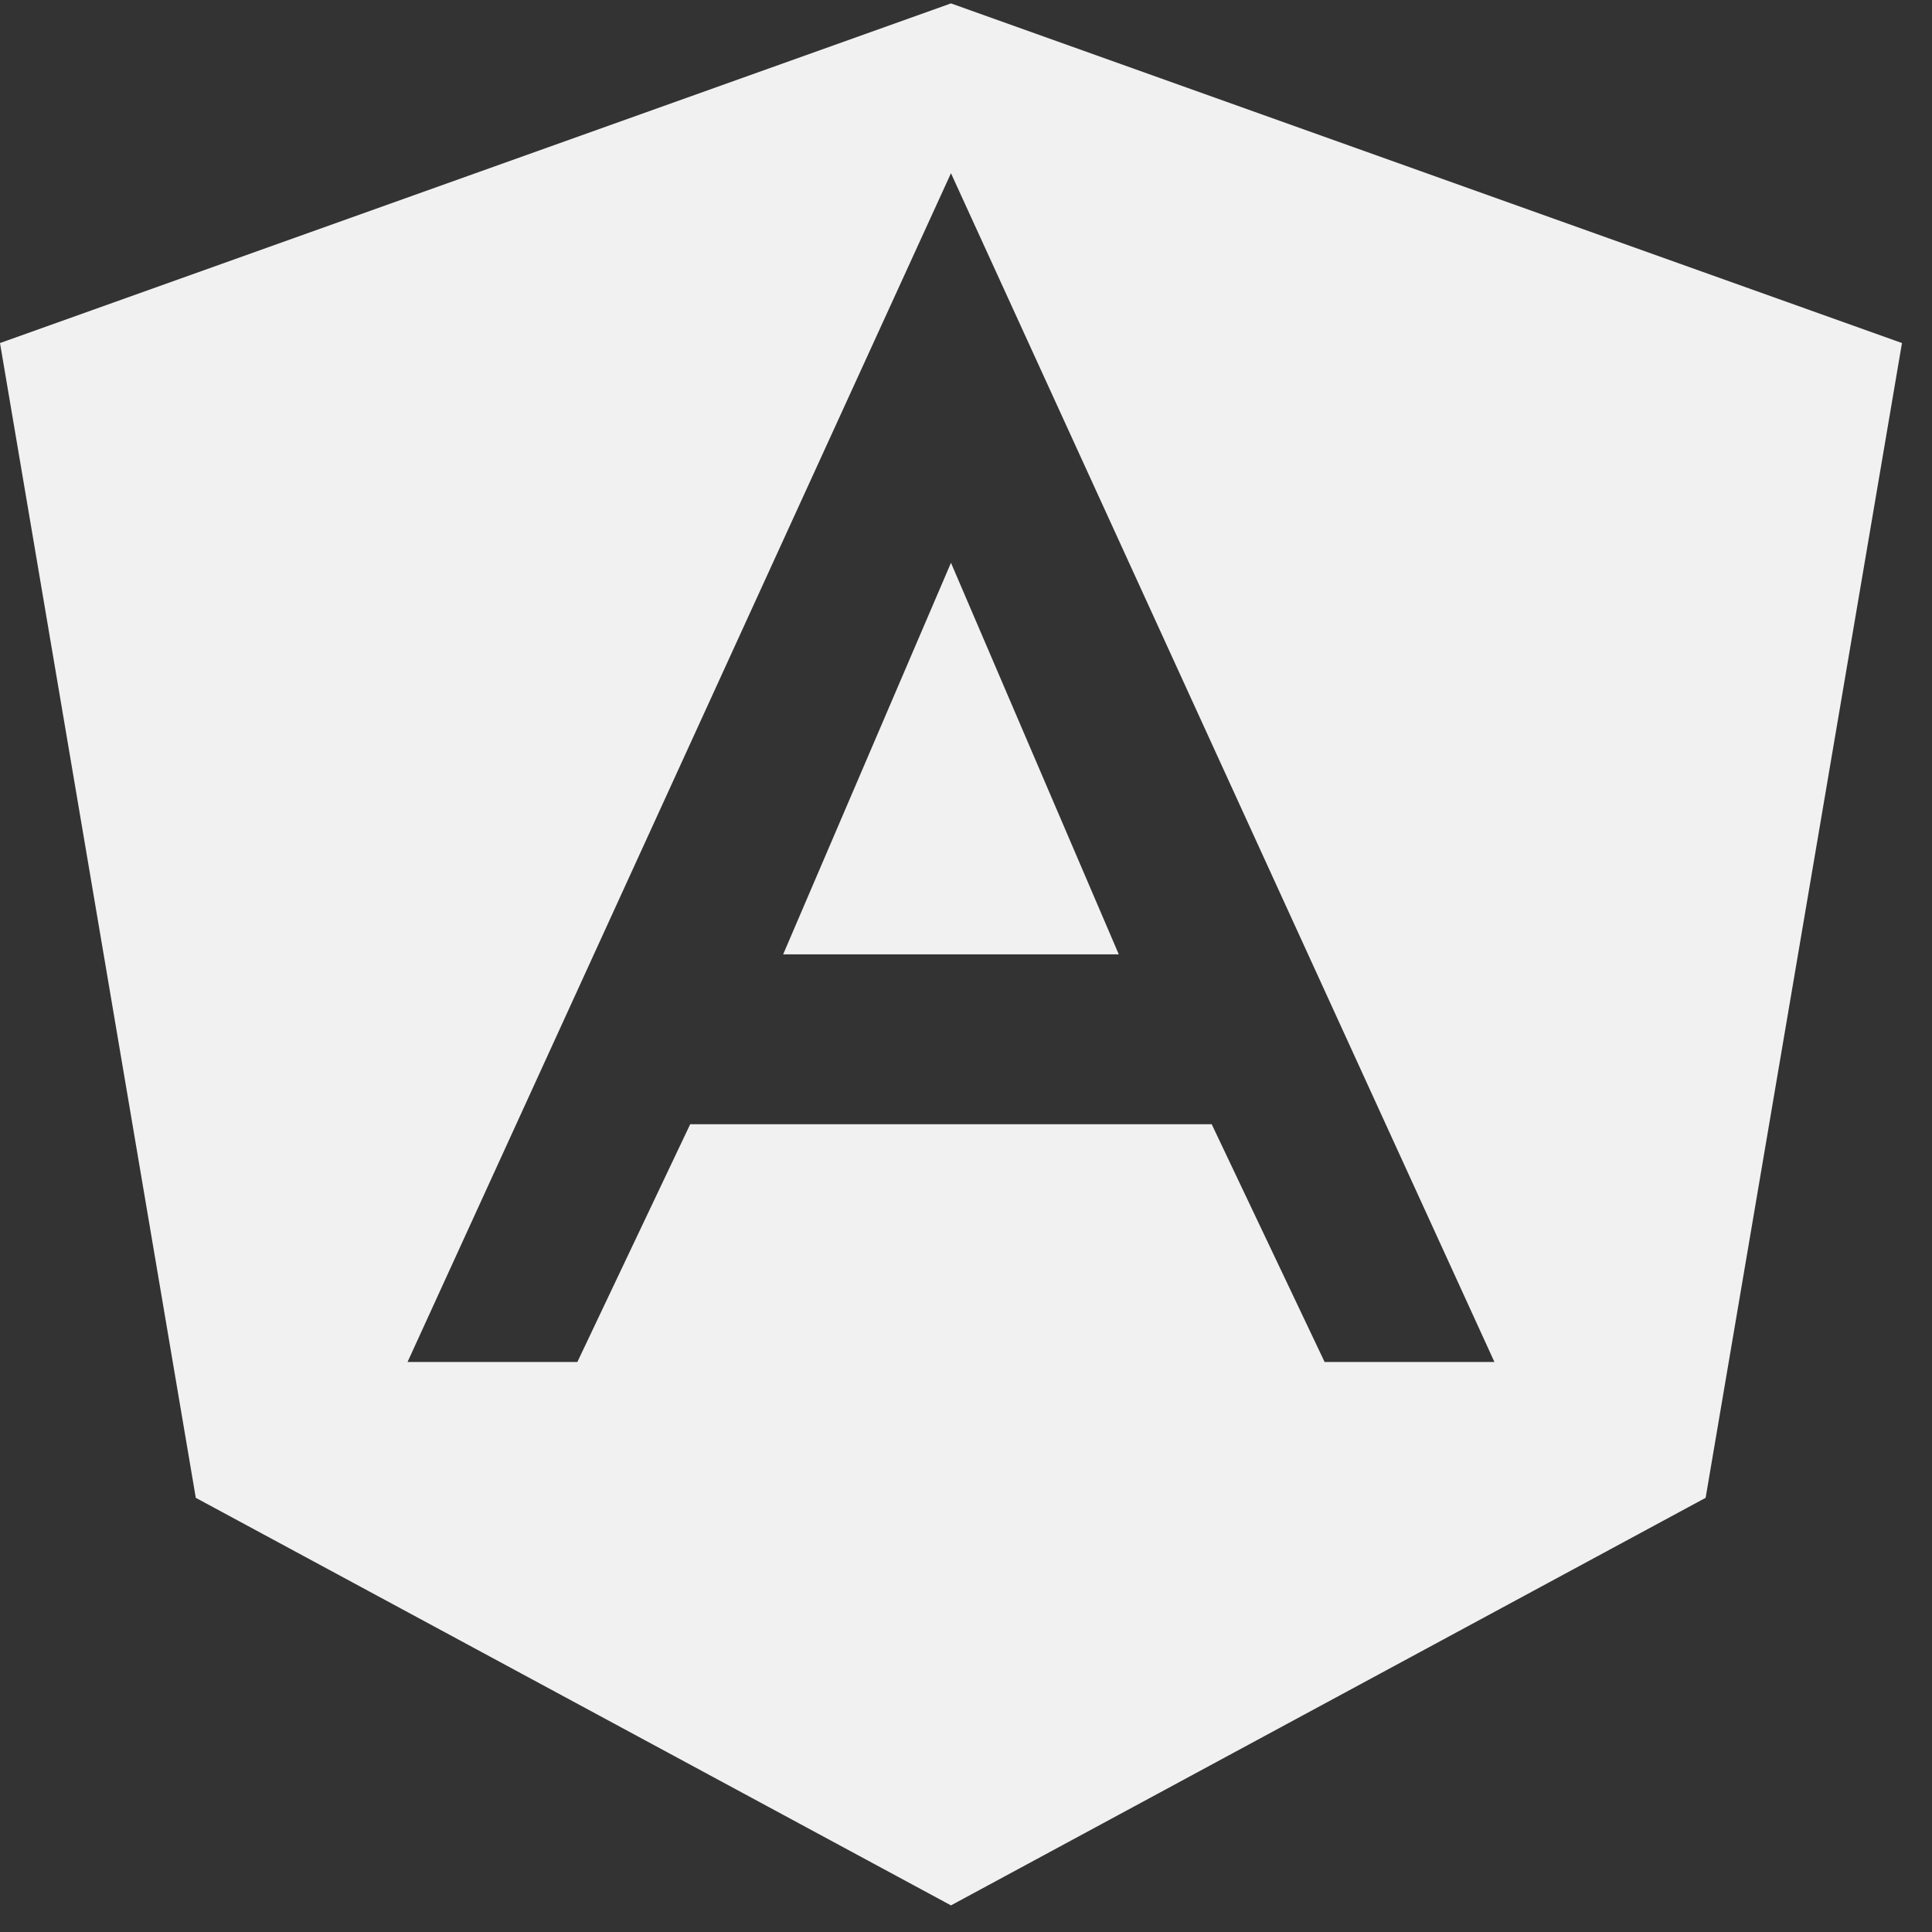 <svg width="59" height="59" viewBox="0 0 59 59" fill="none" xmlns="http://www.w3.org/2000/svg">
<rect x="0" y="0" width="59" height="59" fill="#333333" stroke="none"/>
<path d="M23.916 29.145H34.166L29.041 17.187L23.916 29.145Z" fill="#F1F1F1"/>
<path d="M29.041 0.104L0 10.476L5.979 45.741L29.041 58.187L52.087 45.741L58.083 10.476L29.041 0.104ZM40.451 41.592L37.003 34.331H21.078L17.632 41.592H12.446L29.041 5.29L45.637 41.592H40.451Z" fill="#F1F1F1"/>
</svg>
